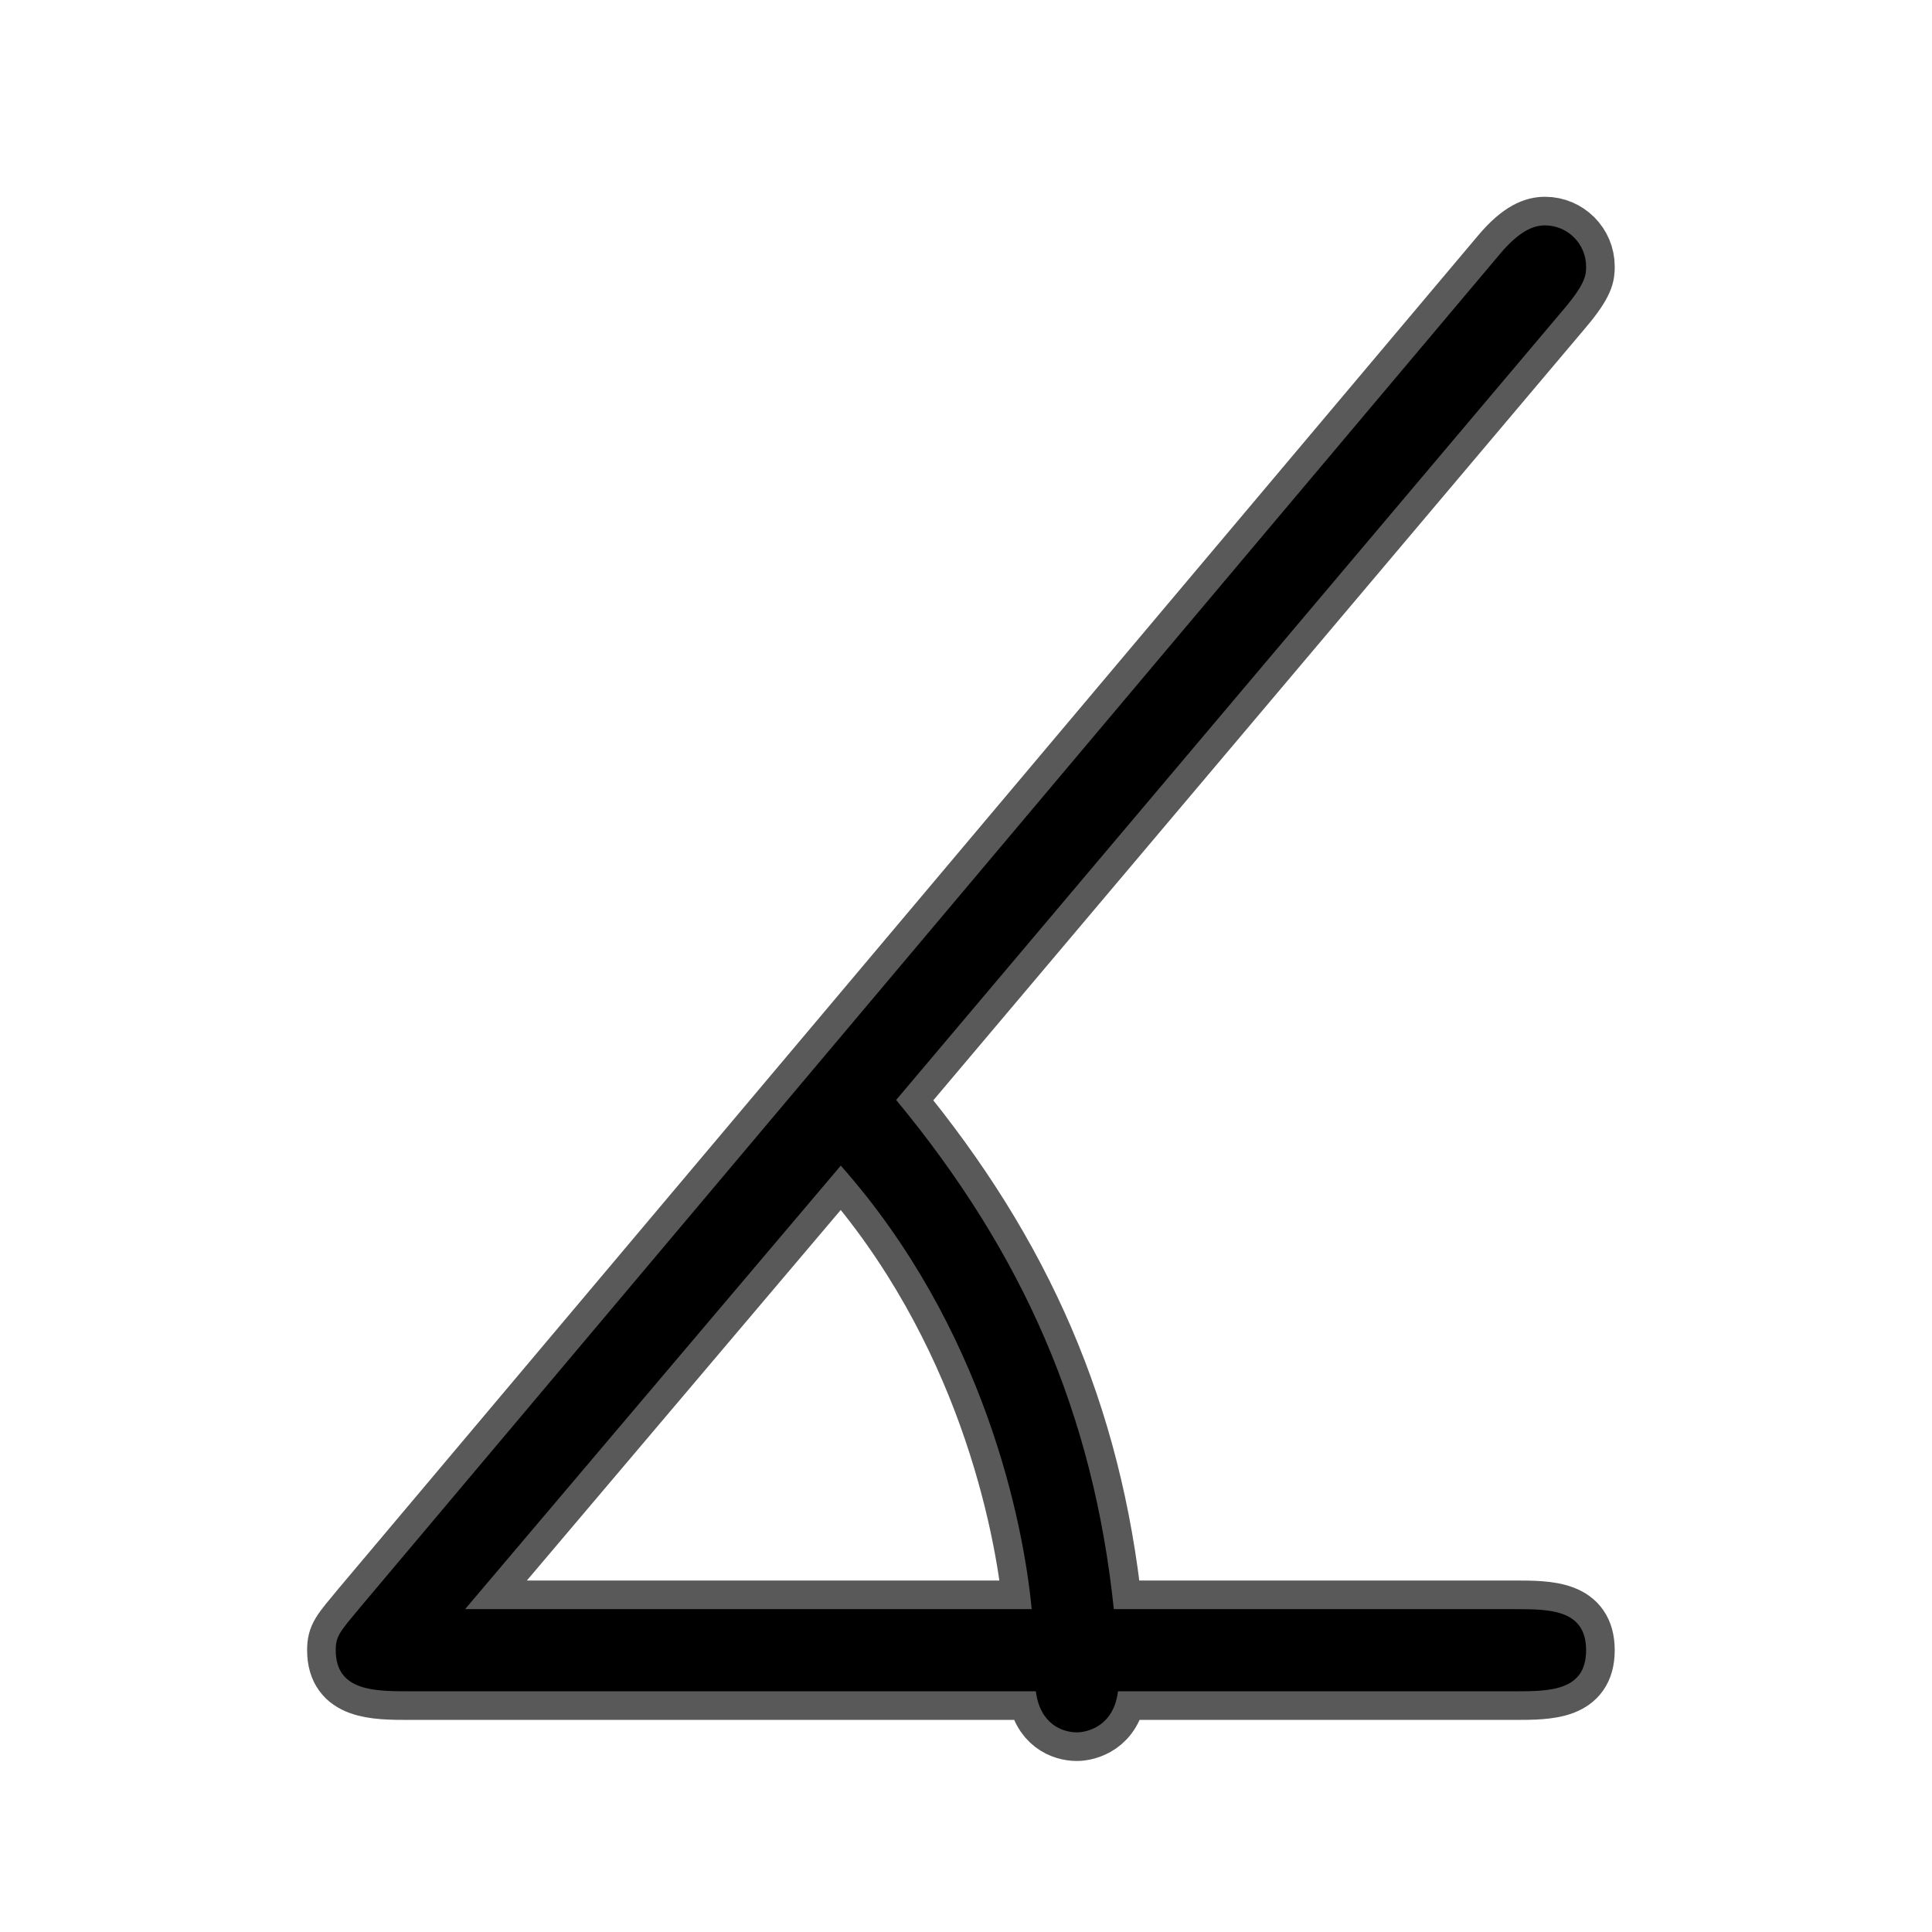 <?xml version="1.0" encoding="UTF-8" standalone="no"?>
<!-- This file was generated by dvisvgm 1.9.2 -->

<svg
   height="20"
   version="1.1"
   viewBox="37 59.355 13.5 13.5"
   width="20"
   id="svg11"
   xmlns="http://www.w3.org/2000/svg"
   xmlns:svg="http://www.w3.org/2000/svg"
   xmlns:rdf="http://www.w3.org/1999/02/22-rdf-syntax-ns#"
   xmlns:cc="http://creativecommons.org/ns#"
   xmlns:dc="http://purl.org/dc/elements/1.1/">
  <defs
     id="defs2" />
  <path
     id="path4"
     d="m 47.925,61.518 c 0.158,-0.186 0.158,-0.244 0.158,-0.301 0,-0.158 -0.129,-0.287 -0.287,-0.287 -0.072,0 -0.172,0.029 -0.316,0.201 l -7.962,9.454 c -0.143,0.172 -0.172,0.201 -0.172,0.301 0,0.287 0.273,0.287 0.516,0.287 h 4.376 c 0.029,0.23 0.186,0.287 0.287,0.287 0.072,0 0.258,-0.043 0.287,-0.287 h 2.769 c 0.244,0 0.502,0 0.502,-0.287 0,-0.287 -0.258,-0.287 -0.502,-0.287 h -2.798 c -0.143,-1.363 -0.631,-2.482 -1.521,-3.558 z m -7.675,9.081 2.625,-3.099 c 1.004,1.133 1.277,2.496 1.334,3.099 z"
     style="opacity:1;fill:#000000;fill-opacity:1;stroke:#000000;stroke-miterlimit:4;stroke-dasharray:none;stroke-opacity:0.65;stroke-width:0.4" />
</svg>
